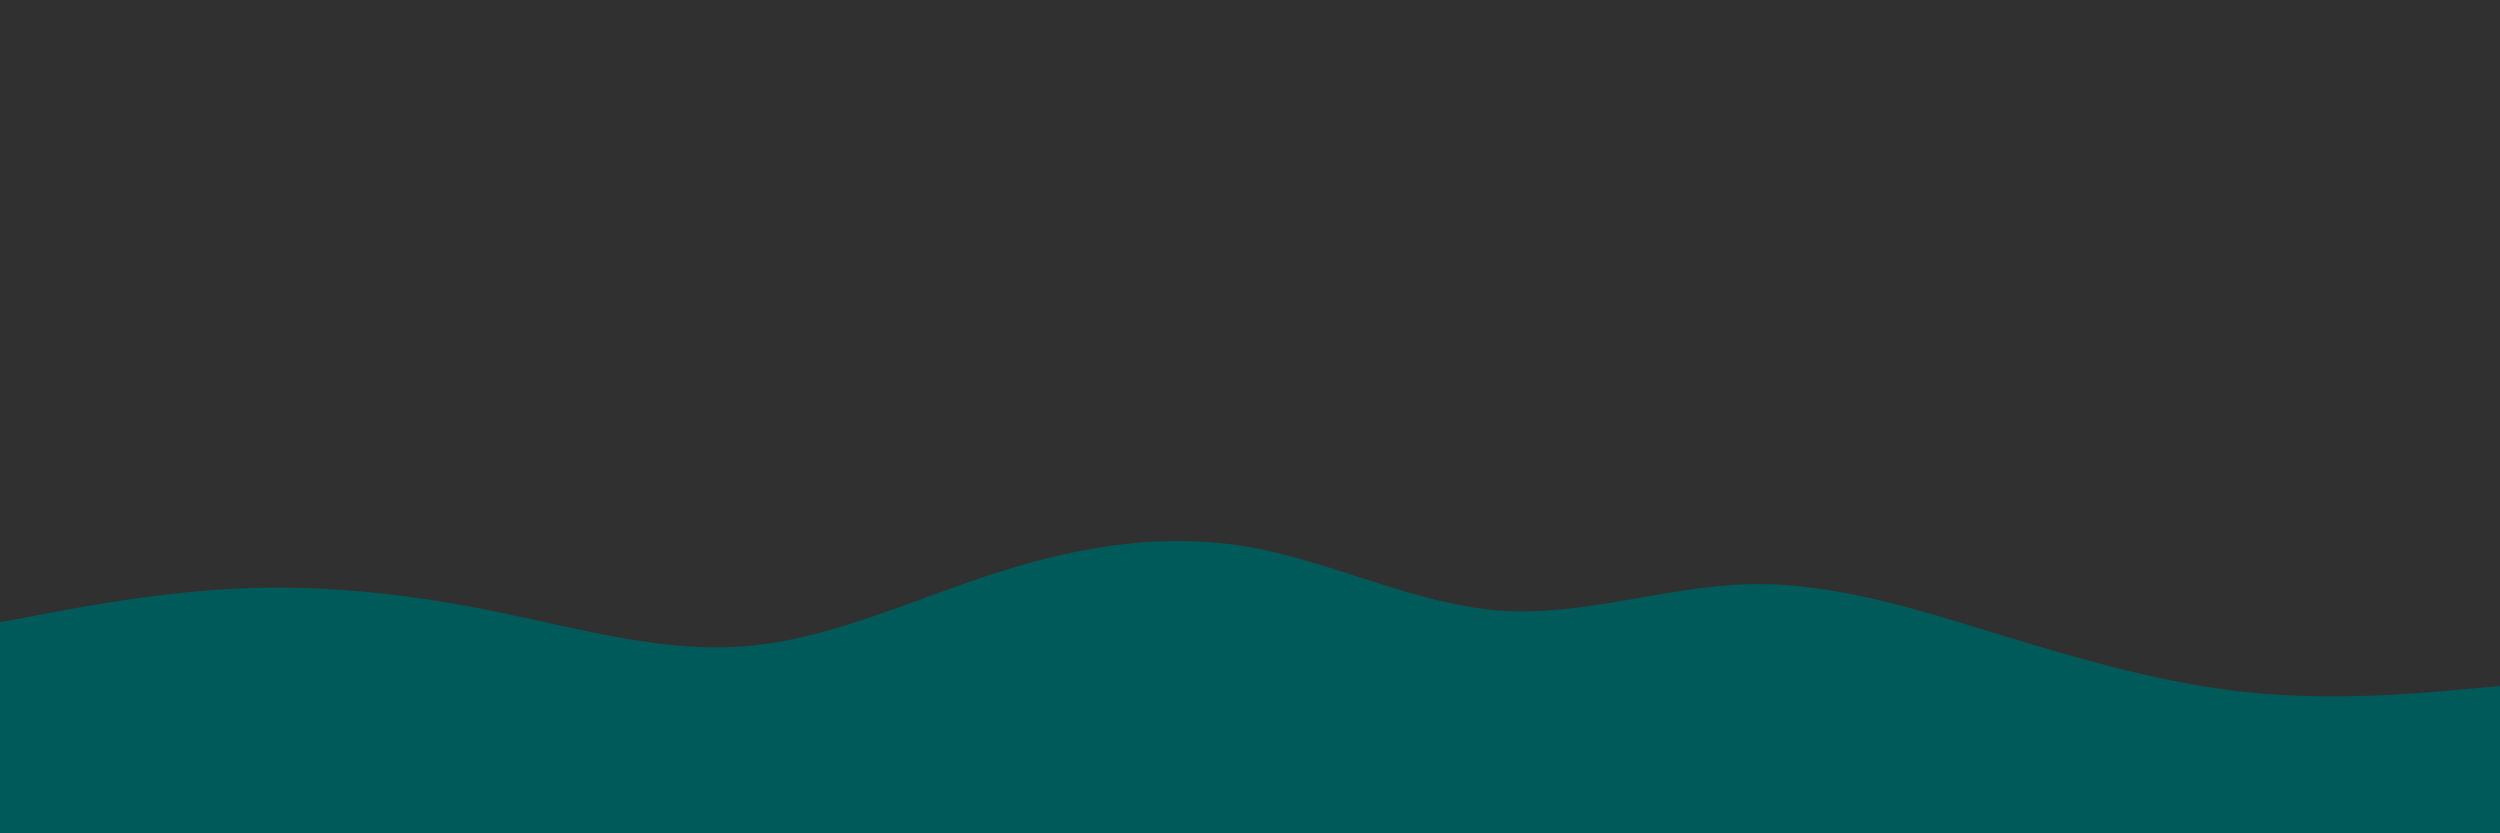 <svg id="visual" viewBox="0 0 900 300" width="900" height="300" xmlns="http://www.w3.org/2000/svg" xmlns:xlink="http://www.w3.org/1999/xlink" version="1.1"><rect x="0" y="0" width="900" height="300" fill="#303030"></rect><path d="M0 224L15 221.2C30 218.3 60 212.7 90 211.7C120 210.7 150 214.3 180 220.5C210 226.7 240 235.3 270 232.5C300 229.7 330 215.3 360 205.8C390 196.3 420 191.7 450 197C480 202.3 510 217.7 540 219.8C570 222 600 211 630 210.3C660 209.7 690 219.3 720 228.5C750 237.7 780 246.3 810 249.3C840 252.3 870 249.7 885 248.3L900 247L900 301L885 301C870 301 840 301 810 301C780 301 750 301 720 301C690 301 660 301 630 301C600 301 570 301 540 301C510 301 480 301 450 301C420 301 390 301 360 301C330 301 300 301 270 301C240 301 210 301 180 301C150 301 120 301 90 301C60 301 30 301 15 301L0 301Z" fill="#005a5a" stroke-linecap="round" stroke-linejoin="miter"></path></svg>